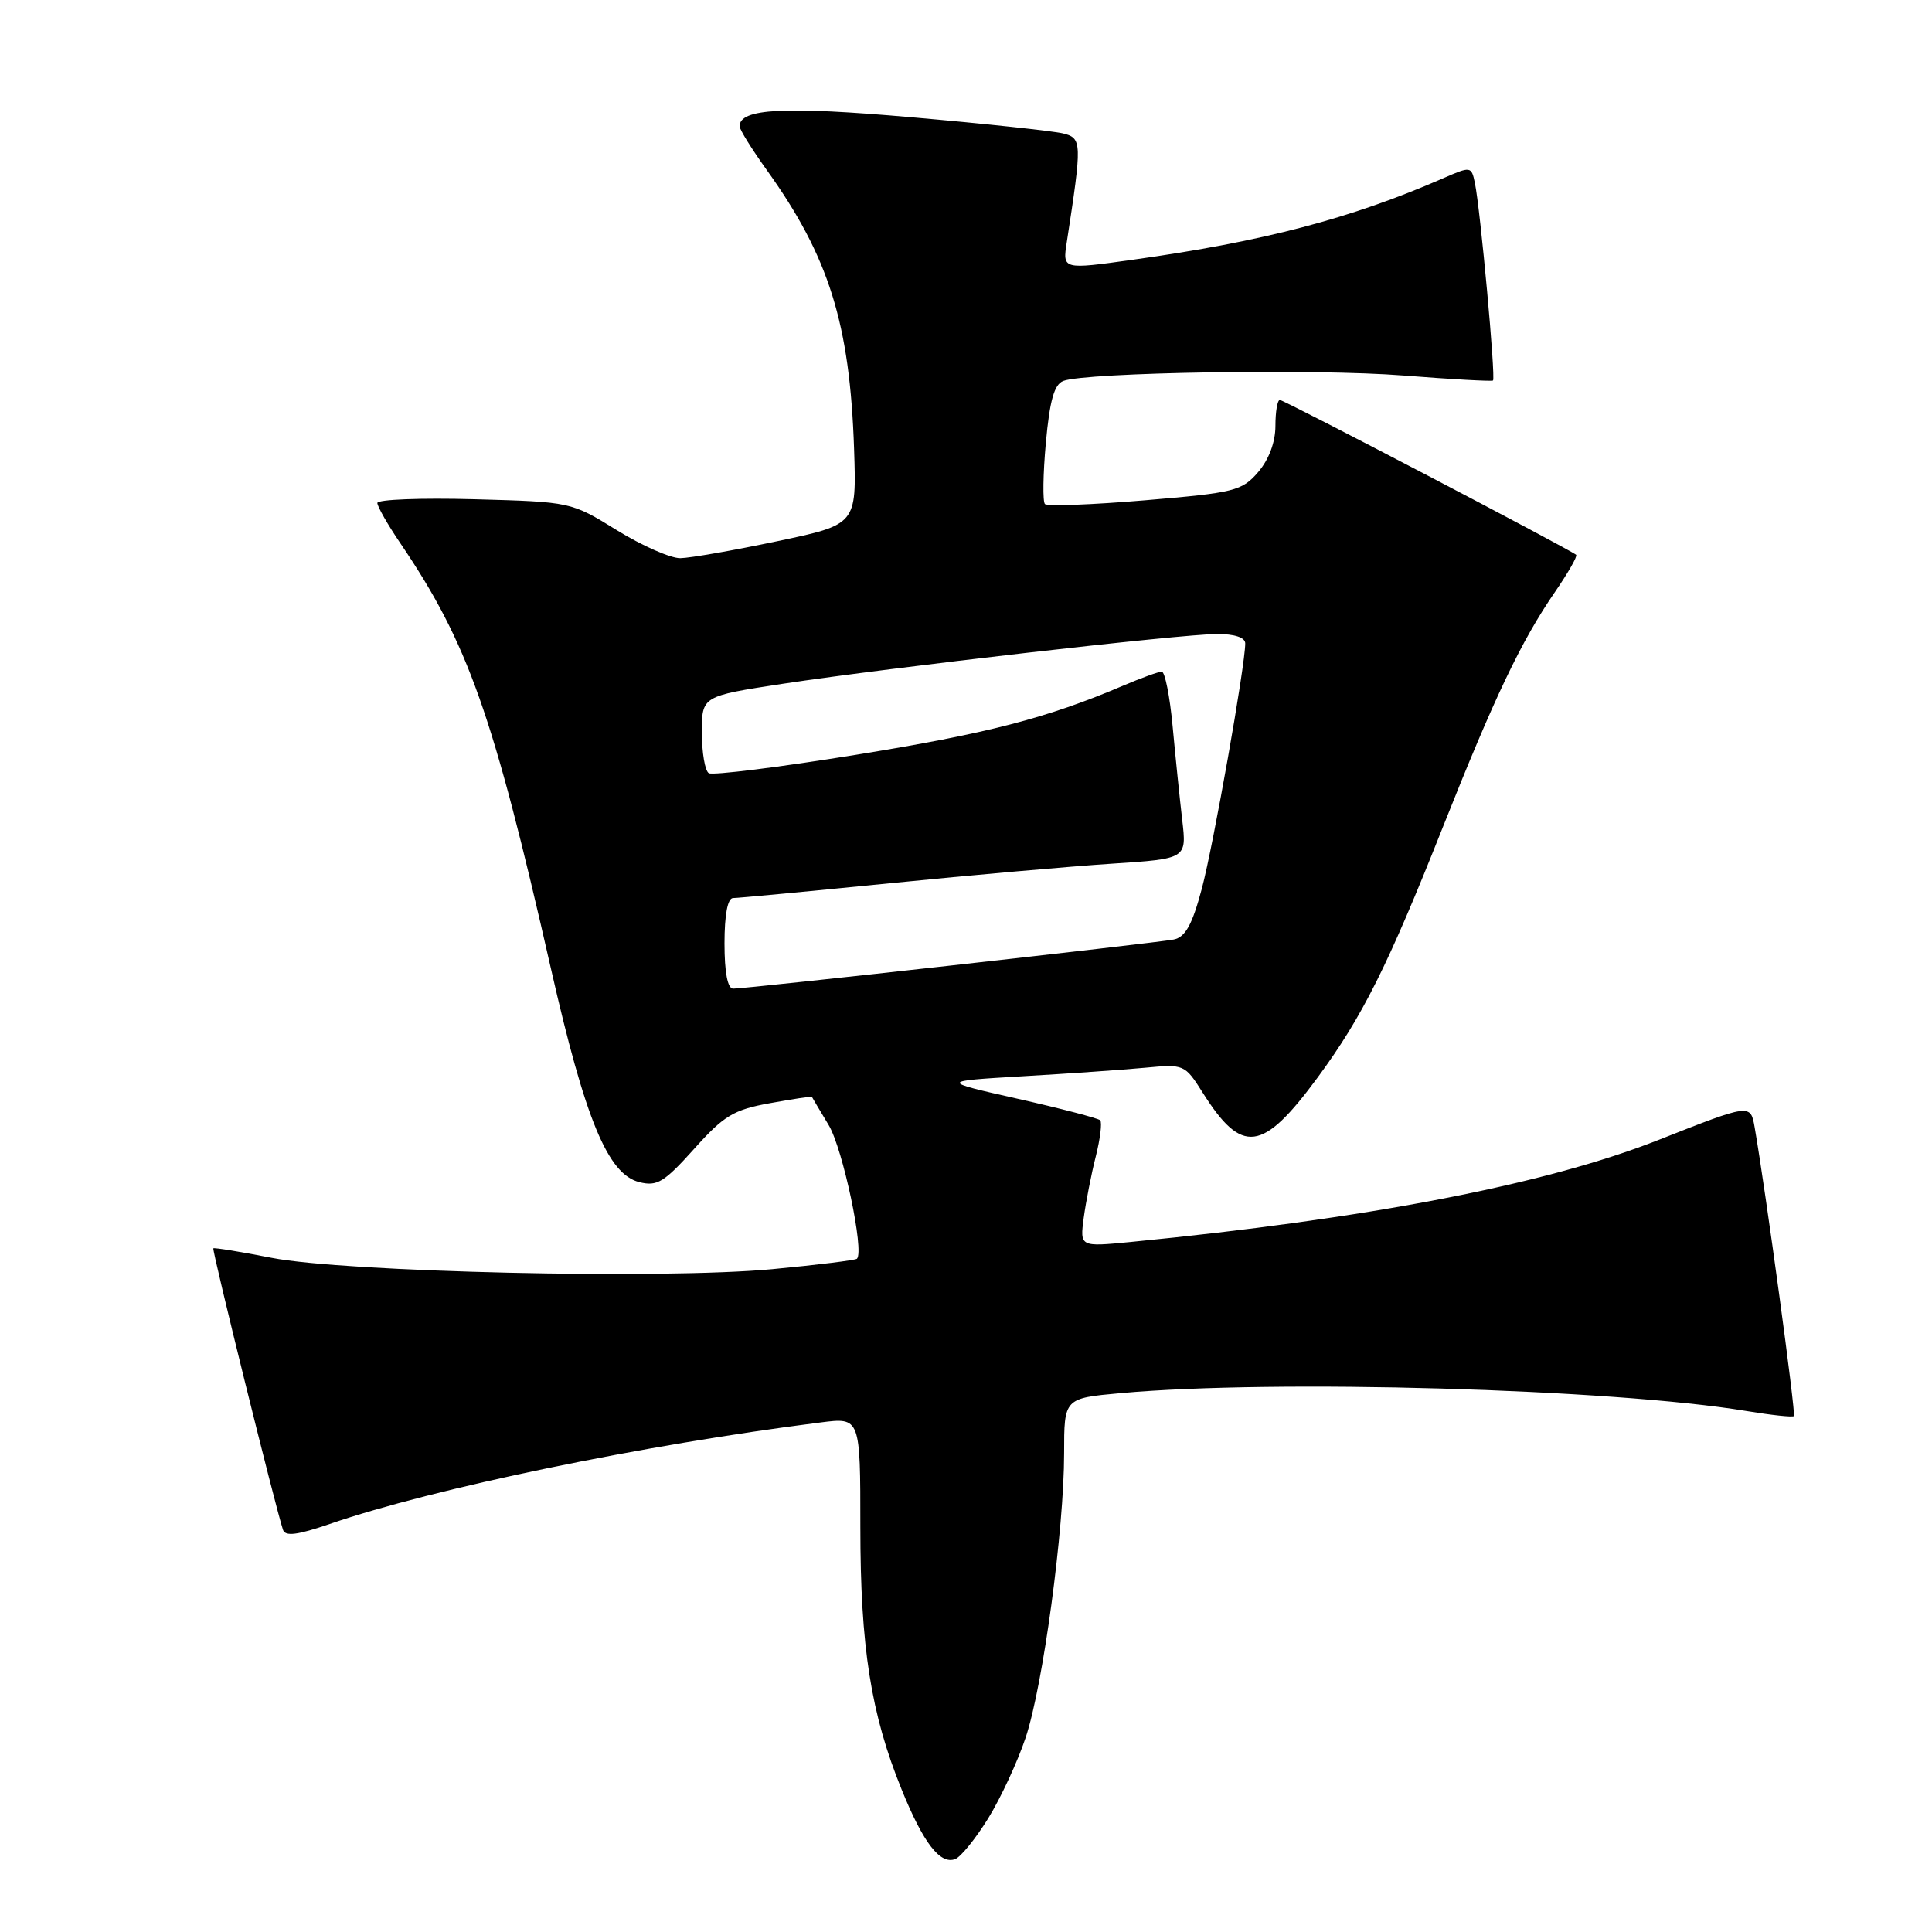 <?xml version="1.0" encoding="UTF-8" standalone="no"?>
<!DOCTYPE svg PUBLIC "-//W3C//DTD SVG 1.1//EN" "http://www.w3.org/Graphics/SVG/1.1/DTD/svg11.dtd" >
<svg xmlns="http://www.w3.org/2000/svg" xmlns:xlink="http://www.w3.org/1999/xlink" version="1.1" viewBox="0 0 256 256">
 <g >
 <path fill="currentColor"
d=" M 130.96 240.91 C 132.62 238.21 134.84 233.42 135.90 230.25 C 138.20 223.37 141.00 202.68 141.00 192.55 C 141.00 185.28 141.00 185.28 148.47 184.60 C 168.86 182.75 213.65 184.03 231.44 186.97 C 234.70 187.51 237.52 187.81 237.70 187.64 C 237.98 187.35 233.97 157.84 232.50 149.37 C 231.95 146.24 231.95 146.24 219.73 151.06 C 204.79 156.95 181.22 161.50 149.79 164.57 C 143.09 165.22 143.09 165.22 143.60 161.36 C 143.89 159.24 144.60 155.57 145.20 153.22 C 145.79 150.87 146.05 148.72 145.78 148.44 C 145.50 148.17 140.60 146.89 134.89 145.60 C 124.50 143.26 124.50 143.26 135.50 142.61 C 141.55 142.26 148.85 141.75 151.73 141.48 C 156.89 140.99 157.00 141.04 159.35 144.76 C 164.58 153.05 167.28 152.70 174.59 142.78 C 180.53 134.71 183.90 127.97 191.20 109.56 C 198.00 92.43 201.57 84.93 206.04 78.44 C 207.77 75.92 209.04 73.71 208.85 73.52 C 208.17 72.87 170.16 53.00 169.59 53.00 C 169.26 53.00 169.00 54.55 169.00 56.44 C 169.00 58.59 168.14 60.89 166.71 62.56 C 164.56 65.05 163.60 65.29 151.72 66.29 C 144.74 66.88 138.77 67.10 138.46 66.79 C 138.15 66.48 138.20 62.83 138.58 58.67 C 139.09 53.07 139.69 50.95 140.88 50.48 C 143.85 49.33 174.35 48.84 186.00 49.76 C 192.32 50.26 197.65 50.55 197.83 50.42 C 198.21 50.14 196.15 27.68 195.43 24.25 C 194.97 22.03 194.89 22.02 191.23 23.62 C 178.99 28.96 167.41 32.00 150.14 34.41 C 140.79 35.72 140.79 35.72 141.35 32.11 C 143.39 18.85 143.38 18.31 140.86 17.68 C 139.56 17.36 130.55 16.39 120.82 15.54 C 103.94 14.06 98.00 14.37 98.00 16.73 C 98.00 17.16 99.61 19.75 101.58 22.50 C 109.84 34.01 112.61 42.86 113.17 59.50 C 113.50 69.50 113.50 69.50 103.00 71.71 C 97.22 72.93 91.44 73.94 90.15 73.96 C 88.86 73.98 85.07 72.31 81.73 70.25 C 75.66 66.50 75.65 66.50 62.83 66.15 C 55.77 65.96 50.00 66.18 50.00 66.65 C 50.01 67.12 51.38 69.53 53.06 72.00 C 62.00 85.18 65.35 94.66 73.00 128.34 C 77.55 148.36 80.54 155.60 84.72 156.64 C 87.07 157.23 88.00 156.66 91.96 152.25 C 95.92 147.82 97.20 147.05 102.00 146.18 C 105.03 145.63 107.53 145.25 107.58 145.34 C 107.62 145.43 108.62 147.11 109.81 149.09 C 111.68 152.21 114.55 165.78 113.55 166.79 C 113.35 166.98 108.31 167.61 102.34 168.17 C 87.89 169.53 45.73 168.57 36.00 166.67 C 31.88 165.86 28.40 165.30 28.27 165.41 C 28.06 165.61 36.53 199.84 37.50 202.71 C 37.80 203.61 39.42 203.40 43.70 201.93 C 57.51 197.18 85.23 191.45 108.75 188.48 C 114.00 187.81 114.00 187.81 114.00 202.34 C 114.00 218.23 115.39 227.09 119.48 237.14 C 122.35 244.22 124.58 247.10 126.57 246.34 C 127.33 246.04 129.30 243.60 130.96 240.91 Z  M 96.00 125.00 C 96.00 121.21 96.42 119.00 97.13 119.00 C 97.75 119.00 107.09 118.12 117.88 117.04 C 128.67 115.96 141.94 114.79 147.38 114.44 C 157.25 113.79 157.25 113.79 156.65 108.65 C 156.32 105.82 155.75 100.24 155.38 96.25 C 155.01 92.26 154.36 89.00 153.94 89.00 C 153.51 89.00 151.22 89.83 148.83 90.85 C 138.68 95.17 130.88 97.19 113.39 100.02 C 103.19 101.67 94.42 102.76 93.92 102.45 C 93.41 102.14 93.00 99.71 93.00 97.06 C 93.00 92.24 93.00 92.24 103.75 90.60 C 118.00 88.44 156.52 84.02 161.25 84.01 C 163.59 84.00 165.00 84.47 165.00 85.25 C 165.00 88.18 160.79 111.95 159.25 117.75 C 157.97 122.55 157.07 124.17 155.53 124.49 C 153.31 124.94 99.02 131.00 97.15 131.00 C 96.41 131.00 96.00 128.86 96.00 125.00 Z "/>
</g>
</svg>